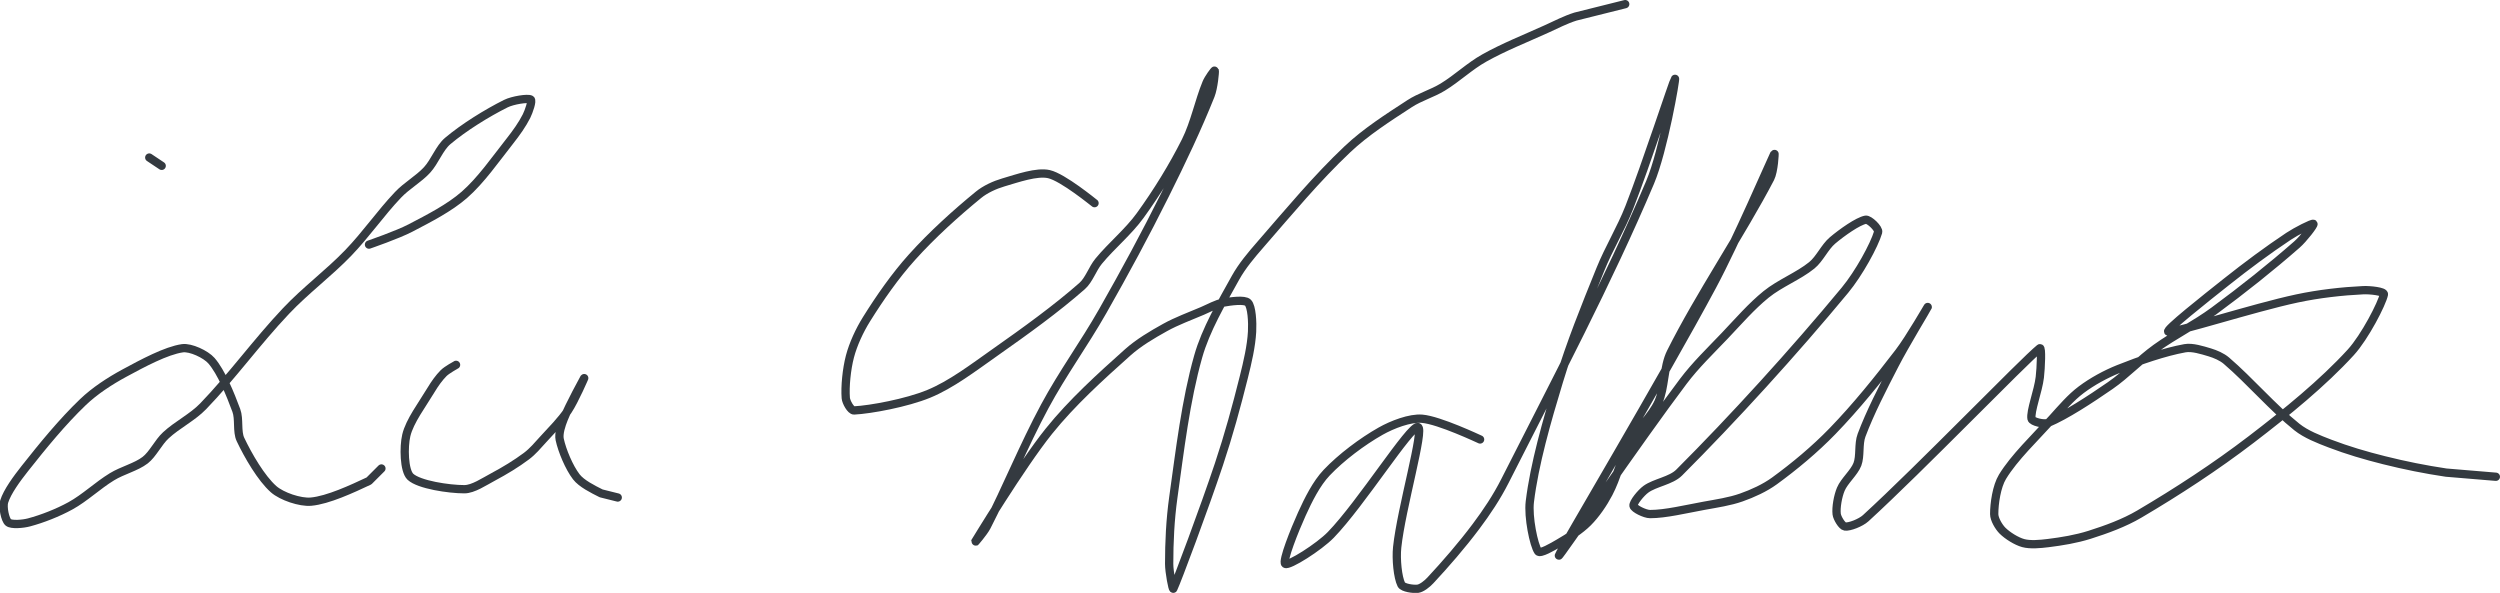 <?xml version="1.0" encoding="UTF-8" standalone="no"?><!DOCTYPE svg PUBLIC "-//W3C//DTD SVG 1.1//EN" "http://www.w3.org/Graphics/SVG/1.1/DTD/svg11.dtd"><svg xmlns="http://www.w3.org/2000/svg" version="1.1" width="603" height="143"><path stroke-linejoin="round" stroke-linecap="round" stroke-width="2" stroke="rgb(52, 58, 64)" fill="none" d="M 36 38 l 3 2"/><path stroke-linejoin="round" stroke-linecap="round" stroke-width="2" stroke="rgb(52, 58, 64)" fill="none" d="M 89 59 c 0.17 -0.07 6.84 -2.35 10 -4 c 4.48 -2.34 9.38 -4.84 13 -8 c 4.03 -3.53 7.44 -8.49 11 -13 c 1.51 -1.91 2.99 -3.99 4 -6 c 0.57 -1.15 1.46 -3.73 1 -4 c -0.67 -0.4 -4.34 0.17 -6 1 c -4.54 2.27 -10.08 5.7 -14 9 c -2.03 1.71 -3.12 4.96 -5 7 c -2.02 2.19 -4.89 3.77 -7 6 c -4.23 4.45 -7.68 9.52 -12 14 c -4.81 4.99 -10.23 8.96 -15 14 c -7.09 7.49 -13.04 15.8 -20 23 c -2.6 2.69 -6.28 4.47 -9 7 c -1.87 1.73 -3.12 4.55 -5 6 c -2.16 1.66 -5.45 2.44 -8 4 c -3.47 2.12 -6.53 5.09 -10 7 c -3.06 1.68 -6.8 3.15 -10 4 c -1.49 0.4 -4.24 0.63 -5 0 c -0.77 -0.64 -1.4 -3.7 -1 -5 c 0.74 -2.4 3.06 -5.54 5 -8 c 4.38 -5.54 9.04 -11.25 14 -16 c 2.85 -2.73 6.49 -5.1 10 -7 c 4.38 -2.37 10.08 -5.44 14 -6 c 1.96 -0.28 5.64 1.44 7 3 c 2.39 2.76 4.54 8.05 6 12 c 0.77 2.08 0.09 5.08 1 7 c 1.85 3.91 5.01 9.36 8 12 c 1.97 1.73 6.39 3.23 9 3 c 4.09 -0.36 9.96 -3.1 14 -5 l 3 -3"/><path stroke-linejoin="round" stroke-linecap="round" stroke-width="2" stroke="rgb(52, 58, 64)" fill="none" d="M 110 88 c -0.05 0.04 -2.2 1.2 -3 2 c -1.1 1.1 -2.14 2.57 -3 4 c -2.15 3.59 -5.18 7.55 -6 11 c -0.66 2.77 -0.56 8.55 1 10 c 2.07 1.92 9.27 3 13 3 c 2.13 0 4.76 -1.81 7 -3 c 2.77 -1.48 5.55 -3.16 8 -5 c 1.47 -1.1 2.7 -2.57 4 -4 c 2.12 -2.33 4.35 -4.52 6 -7 c 1.6 -2.4 4.07 -8.14 4 -8 c -0.09 0.18 -3.67 6.67 -5 10 c -0.61 1.52 -1.3 3.6 -1 5 c 0.58 2.71 2.28 6.76 4 9 c 1.26 1.64 3.99 2.99 6 4 l 4 1"/><path stroke-linejoin="round" stroke-linecap="round" stroke-width="2" stroke="rgb(52, 58, 64)" fill="none" d="M 264 49 c -0.19 -0.12 -7.61 -6.23 -11 -7 c -2.91 -0.66 -7.59 1 -11 2 c -2.05 0.6 -4.35 1.65 -6 3 c -5.39 4.41 -11.17 9.63 -16 15 c -4.1 4.55 -7.79 9.86 -11 15 c -1.7 2.72 -3.21 6 -4 9 c -0.8 3.06 -1.21 7.26 -1 10 c 0.08 0.98 1.22 3.04 2 3 c 3.98 -0.2 12.68 -1.81 18 -4 c 5.45 -2.24 10.76 -6.31 16 -10 c 7.34 -5.16 14.8 -10.54 21 -16 c 1.69 -1.49 2.47 -4.14 4 -6 c 3.15 -3.82 7.13 -7.04 10 -11 c 4.07 -5.62 7.91 -11.83 11 -18 c 2.17 -4.35 3.17 -9.56 5 -14 c 0.44 -1.08 1.95 -3.16 2 -3 c 0.09 0.27 -0.28 4.19 -1 6 c -3.14 7.86 -6.95 15.9 -11 24 c -4.87 9.75 -9.6 18.5 -15 28 c -4.58 8.05 -9.67 14.96 -14 23 c -5.18 9.62 -9.16 19.6 -14 29 c -0.75 1.46 -3.05 4.07 -3 4 c 0.31 -0.48 11.33 -18.71 18 -27 c 5.52 -6.87 12.43 -13.13 19 -19 c 2.65 -2.36 5.87 -4.26 9 -6 c 2.85 -1.58 5.87 -2.66 9 -4 c 1.71 -0.73 3.37 -1.7 5 -2 c 1.82 -0.33 5.19 -0.81 6 0 c 0.95 0.95 1.12 4.78 1 7 c -0.19 3.51 -1.08 7.32 -2 11 c -1.8 7.18 -3.64 13.92 -6 21 c -3.45 10.36 -10.18 28.36 -11 30 c -0.16 0.31 -1 -4.03 -1 -6 c 0 -5.2 0.25 -10.64 1 -16 c 1.62 -11.54 2.99 -23.36 6 -34 c 1.83 -6.48 5.66 -12.98 9 -19 c 1.59 -2.86 3.77 -5.44 6 -8 c 6.94 -7.97 13.57 -15.99 21 -23 c 4.43 -4.19 9.84 -7.64 15 -11 c 2.48 -1.62 5.45 -2.44 8 -4 c 3.47 -2.12 6.48 -5.03 10 -7 c 4.77 -2.67 9.78 -4.63 15 -7 c 2.4 -1.09 4.59 -2.24 7 -3 l 12 -3"/><path stroke-linejoin="round" stroke-linecap="round" stroke-width="2" stroke="rgb(52, 58, 64)" fill="none" d="M 357 106 c -0.24 -0.09 -9.86 -4.66 -14 -5 c -2.91 -0.24 -7.19 1.41 -10 3 c -4.42 2.5 -9.52 6.33 -13 10 c -2.48 2.61 -4.43 6.54 -6 10 c -1.7 3.75 -4.78 11.44 -4 12 c 0.81 0.58 8.15 -4.06 11 -7 c 7.3 -7.53 19.14 -26.35 21 -26 c 1.64 0.31 -4.02 19.67 -5 29 c -0.3 2.87 0.13 7.26 1 9 c 0.4 0.79 2.95 1.15 4 1 c 0.92 -0.13 2.22 -1.16 3 -2 c 3.7 -3.97 7.58 -8.44 11 -13 c 2.62 -3.49 5.01 -7.08 7 -11 c 12.19 -24.09 24.84 -47.97 35 -72 c 3.26 -7.72 6.29 -25.35 6 -25 c -0.37 0.44 -6.93 20.61 -11 31 c -2.05 5.23 -4.88 9.77 -7 15 c -3.68 9.1 -7.18 17.72 -10 27 c -2.92 9.62 -5.9 19.96 -7 29 c -0.45 3.69 0.95 10.5 2 12 c 0.47 0.67 3.5 -1.12 5 -2 c 2.4 -1.4 5.09 -3.09 7 -5 c 1.91 -1.91 3.7 -4.53 5 -7 c 1.97 -3.74 2.97 -8.28 5 -12 c 1.91 -3.49 5.44 -6.56 7 -10 c 1.58 -3.48 1.23 -8.47 3 -12 c 6.91 -13.82 17.06 -28.68 24 -42 c 0.87 -1.68 1.09 -6.16 1 -6 c -0.51 0.95 -9.3 21.37 -15 32 c -12.06 22.49 -36.62 63.75 -37 65 c -0.26 0.86 19.52 -28.12 30 -42 c 3.02 -4 6.47 -7.29 10 -11 c 3.36 -3.53 6.42 -7.1 10 -10 c 3.3 -2.67 7.81 -4.41 11 -7 c 1.91 -1.55 3.12 -4.41 5 -6 c 2.27 -1.92 6.14 -4.66 8 -5 c 0.84 -0.15 3.25 2.17 3 3 c -0.93 3.17 -4.65 9.95 -8 14 c -12.35 14.92 -27.01 31.01 -40 44 c -1.95 1.95 -5.84 2.43 -8 4 c -1.21 0.88 -3.13 3.24 -3 4 c 0.11 0.68 2.74 2 4 2 c 3.7 0 8.57 -1.19 13 -2 c 3.11 -0.57 6.19 -1.01 9 -2 c 2.72 -0.96 5.67 -2.3 8 -4 c 4.81 -3.5 9.74 -7.6 14 -12 c 5.73 -5.92 10.93 -12.39 16 -19 c 2.66 -3.47 7.07 -11.22 7 -11 c -0.09 0.27 -5.48 9.11 -8 14 c -2.94 5.7 -5.91 11.43 -8 17 c -0.79 2.1 -0.24 5.02 -1 7 c -0.78 2.02 -3.16 3.98 -4 6 c -0.71 1.7 -1.18 4.39 -1 6 c 0.11 0.95 1.29 2.9 2 3 c 1.06 0.15 3.78 -0.89 5 -2 c 13.26 -12.13 37.95 -37.72 42 -41 c 0.48 -0.39 0.27 4.72 0 7 c -0.39 3.32 -2.33 8.19 -2 10 c 0.13 0.73 3 1.42 4 1 c 4.23 -1.78 10.2 -5.68 15 -9 c 3.9 -2.7 7.11 -6.2 11 -9 c 4.56 -3.28 9.46 -5.66 14 -9 c 6.98 -5.14 13.73 -10.51 20 -16 c 1.57 -1.37 4.22 -4.78 4 -5 c -0.23 -0.23 -4.15 1.77 -6 3 c -5.13 3.42 -10.02 7.05 -15 11 c -4.93 3.91 -14.91 11.79 -14 12 c 1.58 0.37 20.49 -5.76 31 -8 c 5.29 -1.13 10.94 -1.76 16 -2 c 1.6 -0.08 5.14 0.3 5 1 c -0.44 2.2 -4.6 10.28 -8 14 c -6.73 7.36 -15.5 14.5 -24 21 c -8.65 6.61 -17.82 12.59 -27 18 c -3.68 2.17 -7.94 3.71 -12 5 c -3.19 1.01 -6.68 1.59 -10 2 c -1.95 0.24 -4.32 0.46 -6 0 c -1.63 -0.44 -3.82 -1.82 -5 -3 c -0.91 -0.91 -2 -2.77 -2 -4 c 0 -2.53 0.58 -6.67 2 -9 c 2.83 -4.65 7.78 -9.33 12 -14 c 2.27 -2.51 4.47 -5.11 7 -7 c 2.63 -1.97 5.87 -3.75 9 -5 c 5.09 -2.04 11.09 -4.11 16 -5 c 1.78 -0.32 4.15 0.45 6 1 c 1.36 0.41 2.92 1.08 4 2 c 5.63 4.82 11.21 11.37 17 16 c 2.22 1.77 5.23 2.94 8 4 c 4.21 1.61 8.53 2.88 13 4 c 5.03 1.26 9.9 2.24 15 3 l 12 1"/></svg>